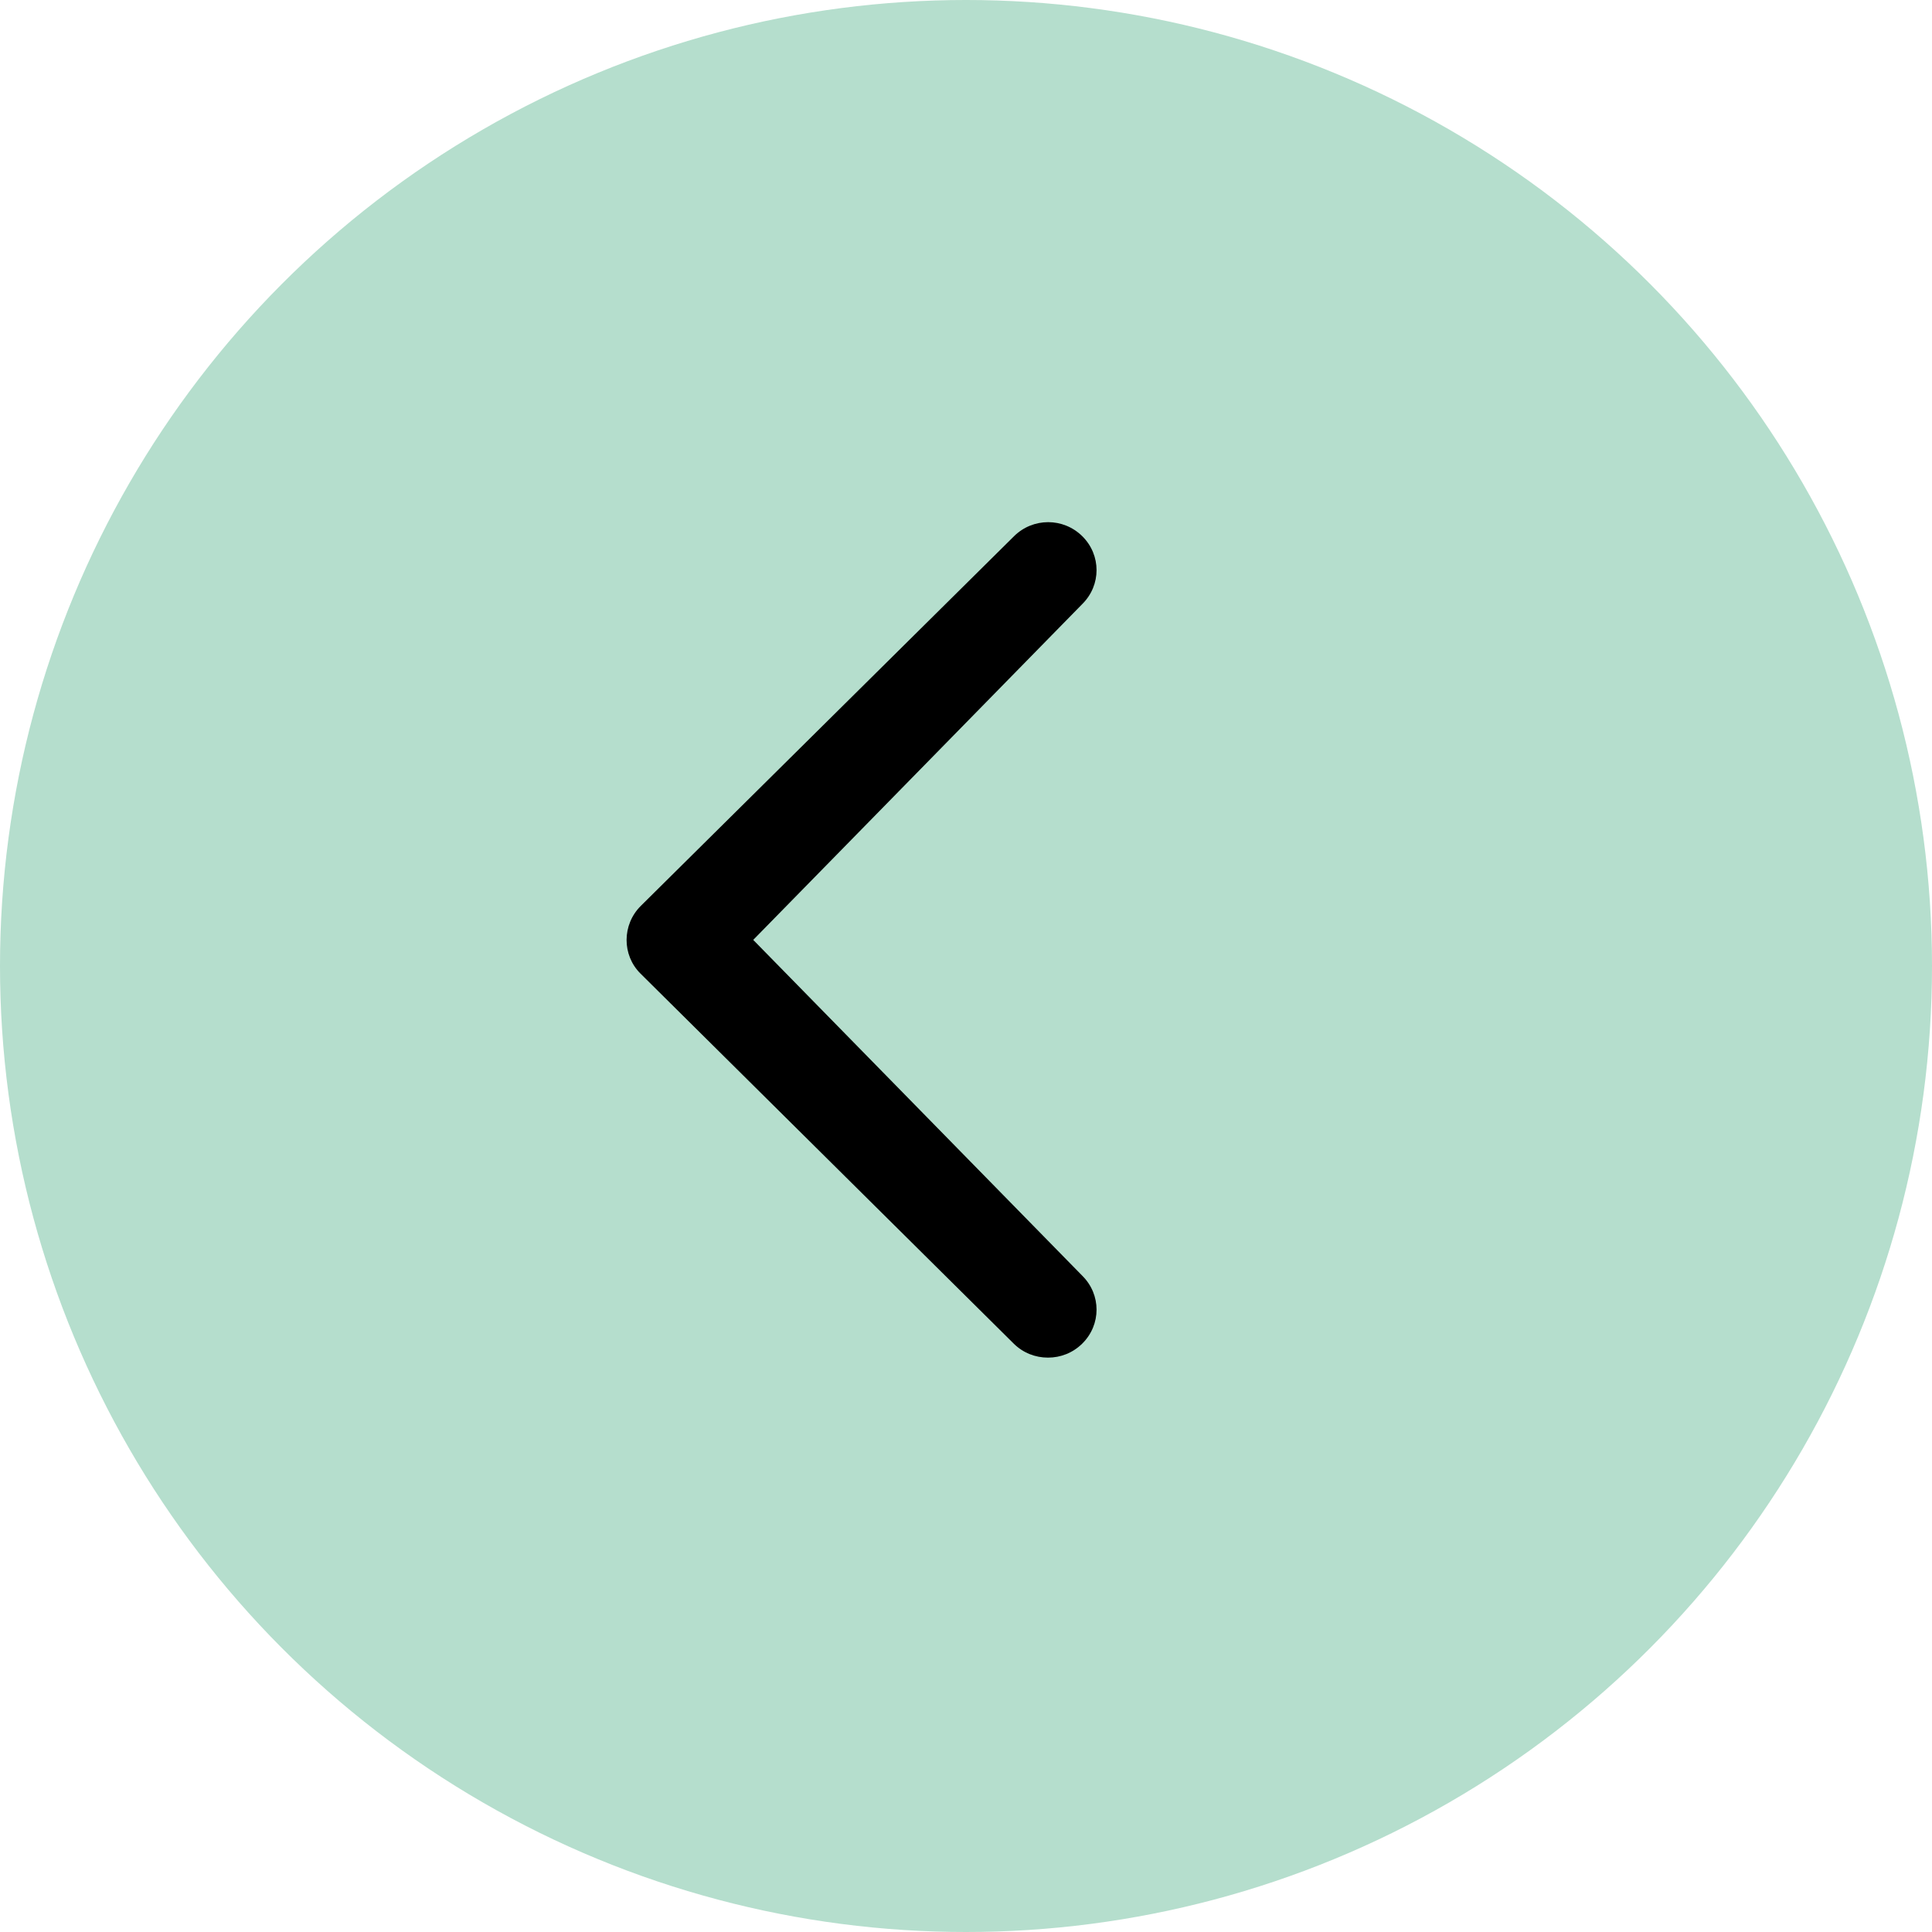 <?xml version="1.0" encoding="UTF-8"?>
<svg width="37px" height="37px" viewBox="0 0 37 37" version="1.1" xmlns="http://www.w3.org/2000/svg" xmlns:xlink="http://www.w3.org/1999/xlink">
    <!-- Generator: Sketch 50.2 (55047) - http://www.bohemiancoding.com/sketch -->
    <title>left</title>
    <desc>Created with Sketch.</desc>
    <defs></defs>
    <g id="Page-1" stroke="none" stroke-width="1" fill="none" fill-rule="evenodd">
        <g id="Seed-Desktop-v1" transform="translate(-255, -1443)">
            <g id="MAINTENANCE" transform="translate(76, 854)">
                <g id="Carousel" transform="translate(179, 475)">
                    <g id="left" transform="translate(0, 114)">
                        <circle id="Oval-3" fill="#B5DECD" cx="18.5" cy="18.5" r="18.5"></circle>
                        <g id="transfer" transform="translate(16.5, 18) scale(-1, 1) translate(-16.5, -18) translate(12, 10)" fill="#000000" fill-rule="nonzero">
                            <path d="M8.727,7.348 L1.581,0.27 C1.218,-0.09 0.635,-0.09 0.272,0.27 C-0.091,0.63 -0.091,1.207 0.272,1.567 L6.575,8 L0.272,14.433 C-0.091,14.793 -0.091,15.37 0.272,15.73 C0.454,15.91 0.688,16 0.93,16 C1.172,16 1.407,15.91 1.588,15.73 L8.734,8.645 C9.09,8.292 9.09,7.708 8.727,7.348 Z" id="Shape"></path>
                        </g>
                    </g>
                </g>
            </g>
        </g>
    </g>
</svg>